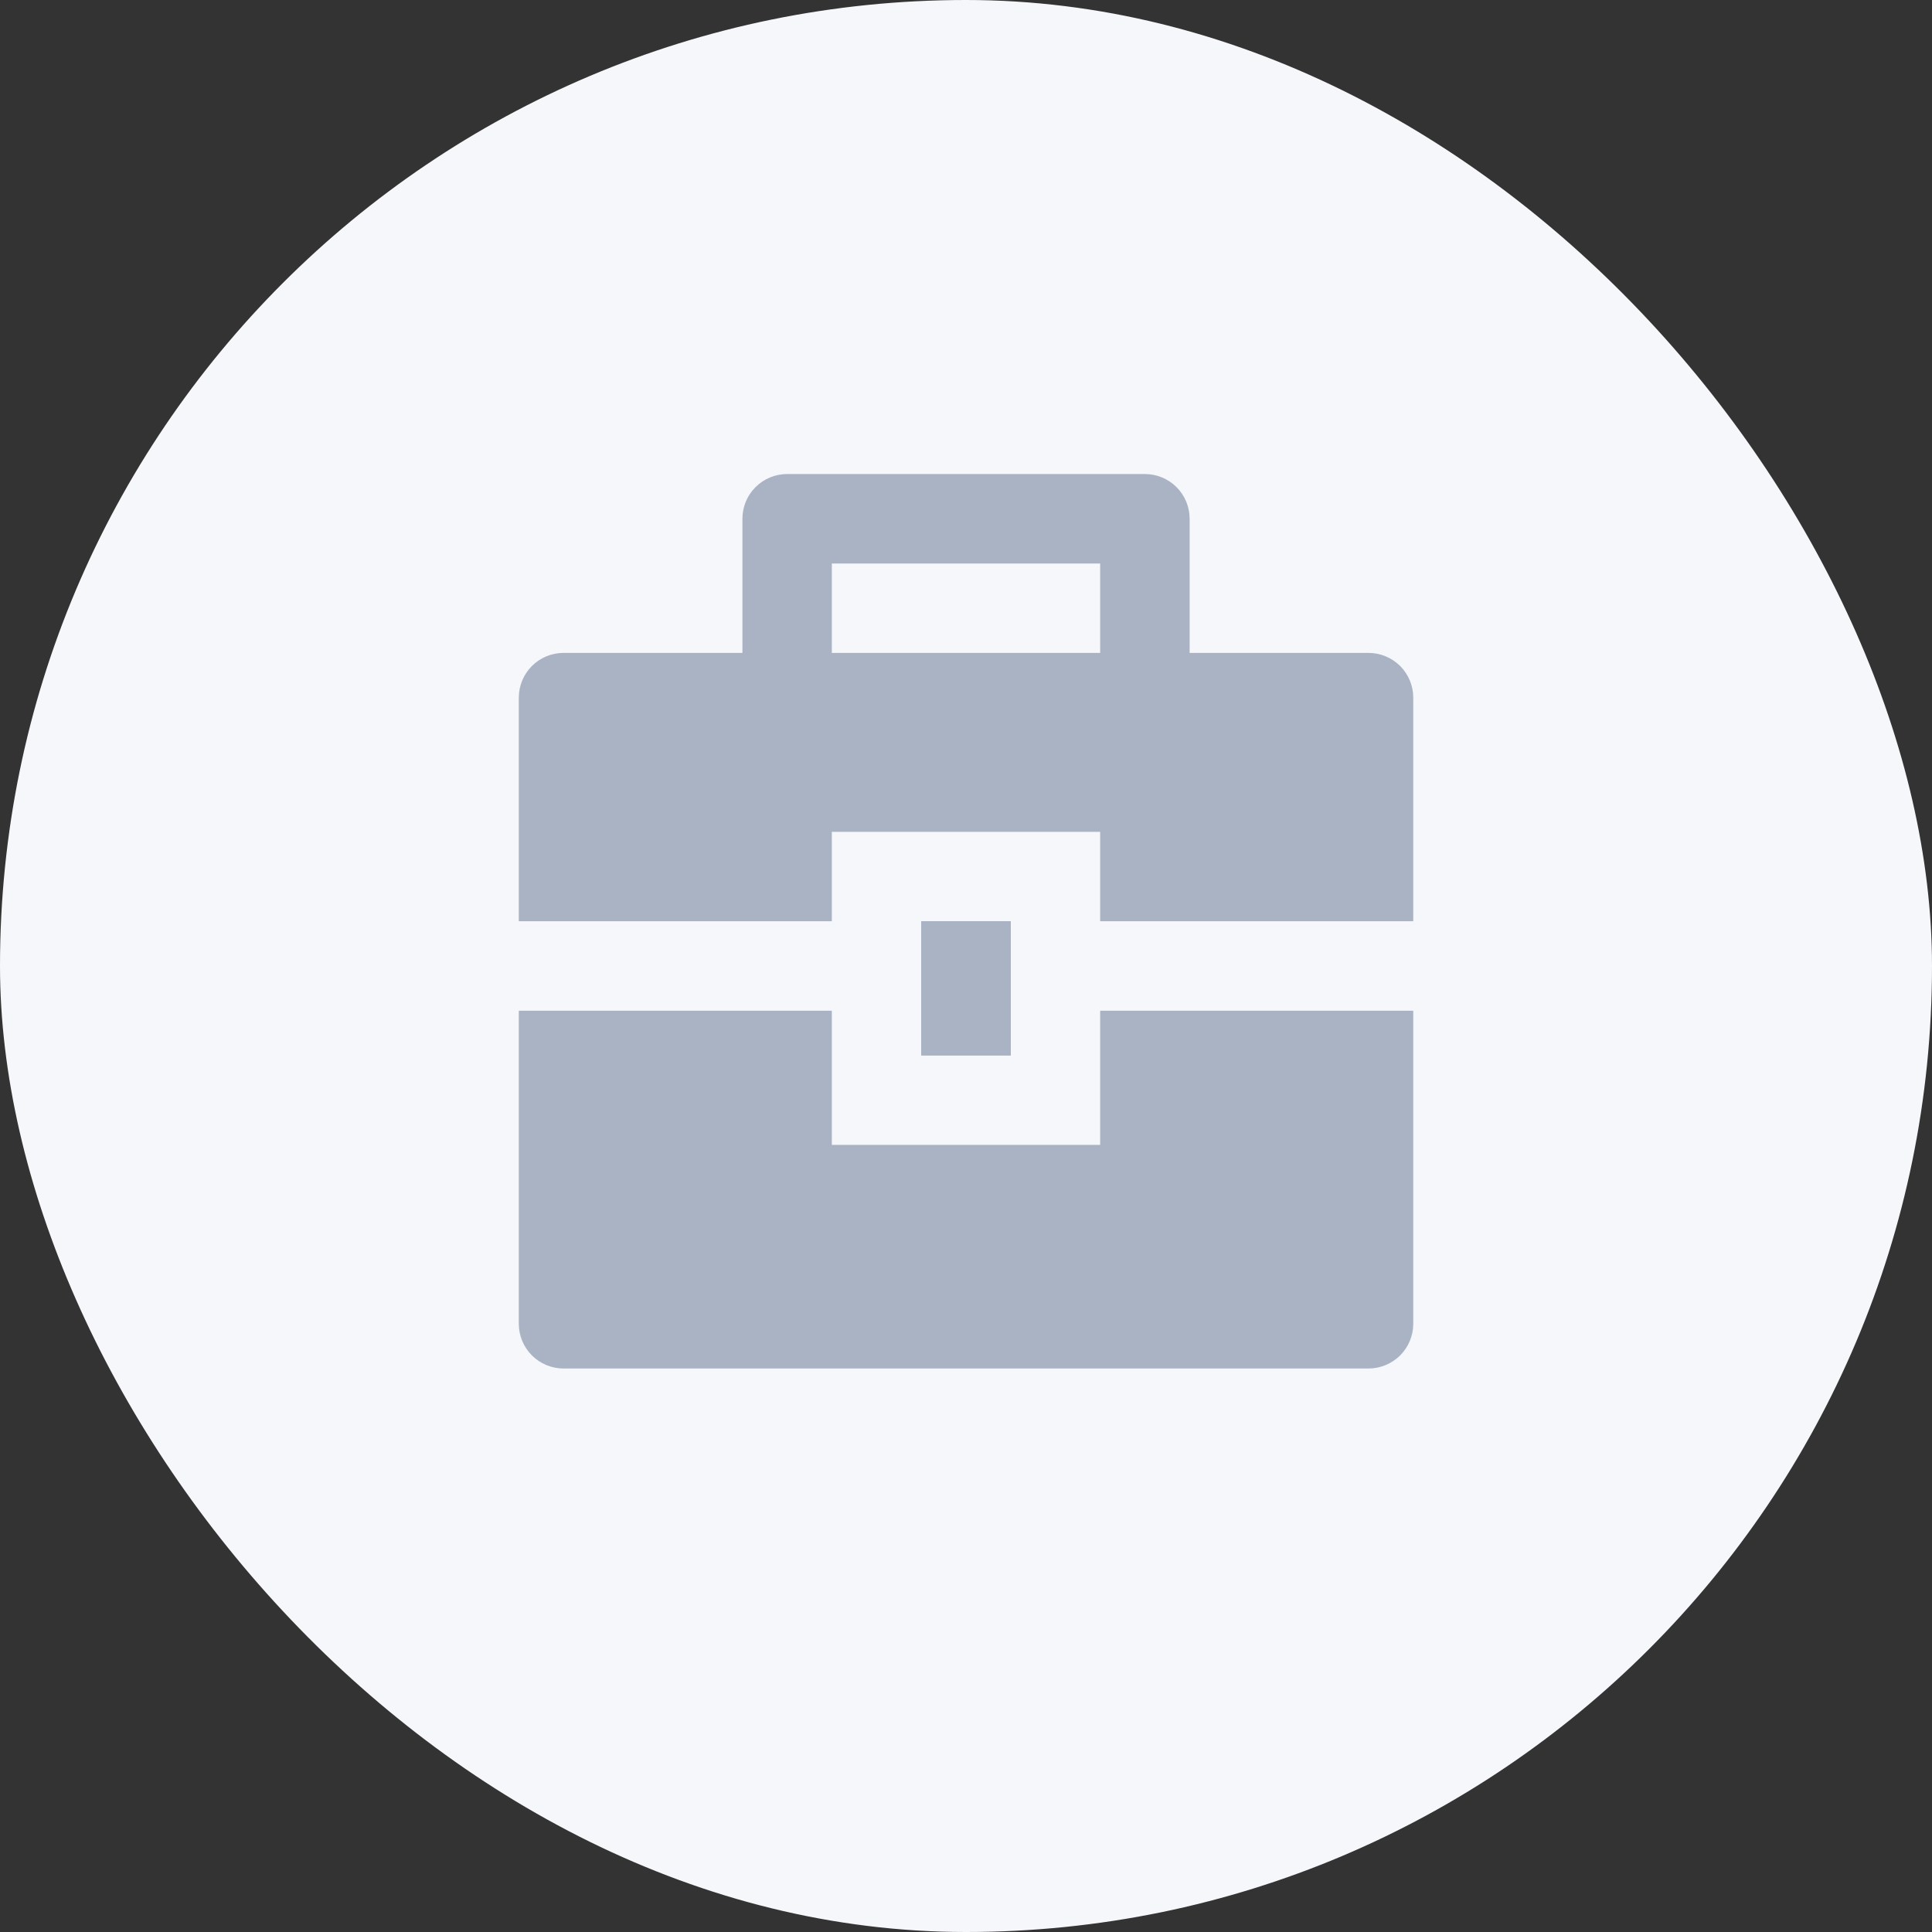 <svg width="36" height="36" viewBox="0 0 36 36" fill="none" xmlns="http://www.w3.org/2000/svg">
<rect x="0" y="0" width="36" height="36" fill="#333333" stroke="none"/>
<rect width="36" height="36" rx="18" fill="#F6F7FB"/>
<g clip-path="url(#clip0_12293_127192)">
<path d="M15.5 18.833V21.333H20.5V18.833H26.334V24.666C26.334 24.887 26.246 25.099 26.09 25.256C25.933 25.412 25.721 25.5 25.5 25.5H10.5C10.279 25.5 10.067 25.412 9.911 25.256C9.755 25.099 9.667 24.887 9.667 24.666V18.833H15.5ZM17.167 17.166H18.834V19.666H17.167V17.166ZM13.834 12.166V9.666C13.834 9.445 13.921 9.233 14.078 9.077C14.234 8.921 14.446 8.833 14.667 8.833H21.334C21.555 8.833 21.767 8.921 21.923 9.077C22.079 9.233 22.167 9.445 22.167 9.666V12.166H25.5C25.721 12.166 25.933 12.254 26.09 12.41C26.246 12.567 26.334 12.779 26.334 13V17.166H20.5V15.5H15.5V17.166H9.667V13C9.667 12.779 9.755 12.567 9.911 12.41C10.067 12.254 10.279 12.166 10.5 12.166H13.834ZM15.5 10.5V12.166H20.5V10.5H15.5Z" fill="#A9B3C4"/>
<rect x="17.167" y="17.167" width="1.667" height="2.5" fill="#A9B3C4"/>
</g>
<defs>
<clipPath id="clip0_12293_127192">
<rect width="20" height="20" fill="white" transform="translate(8 8)"/>
</clipPath>
</defs>
</svg>
